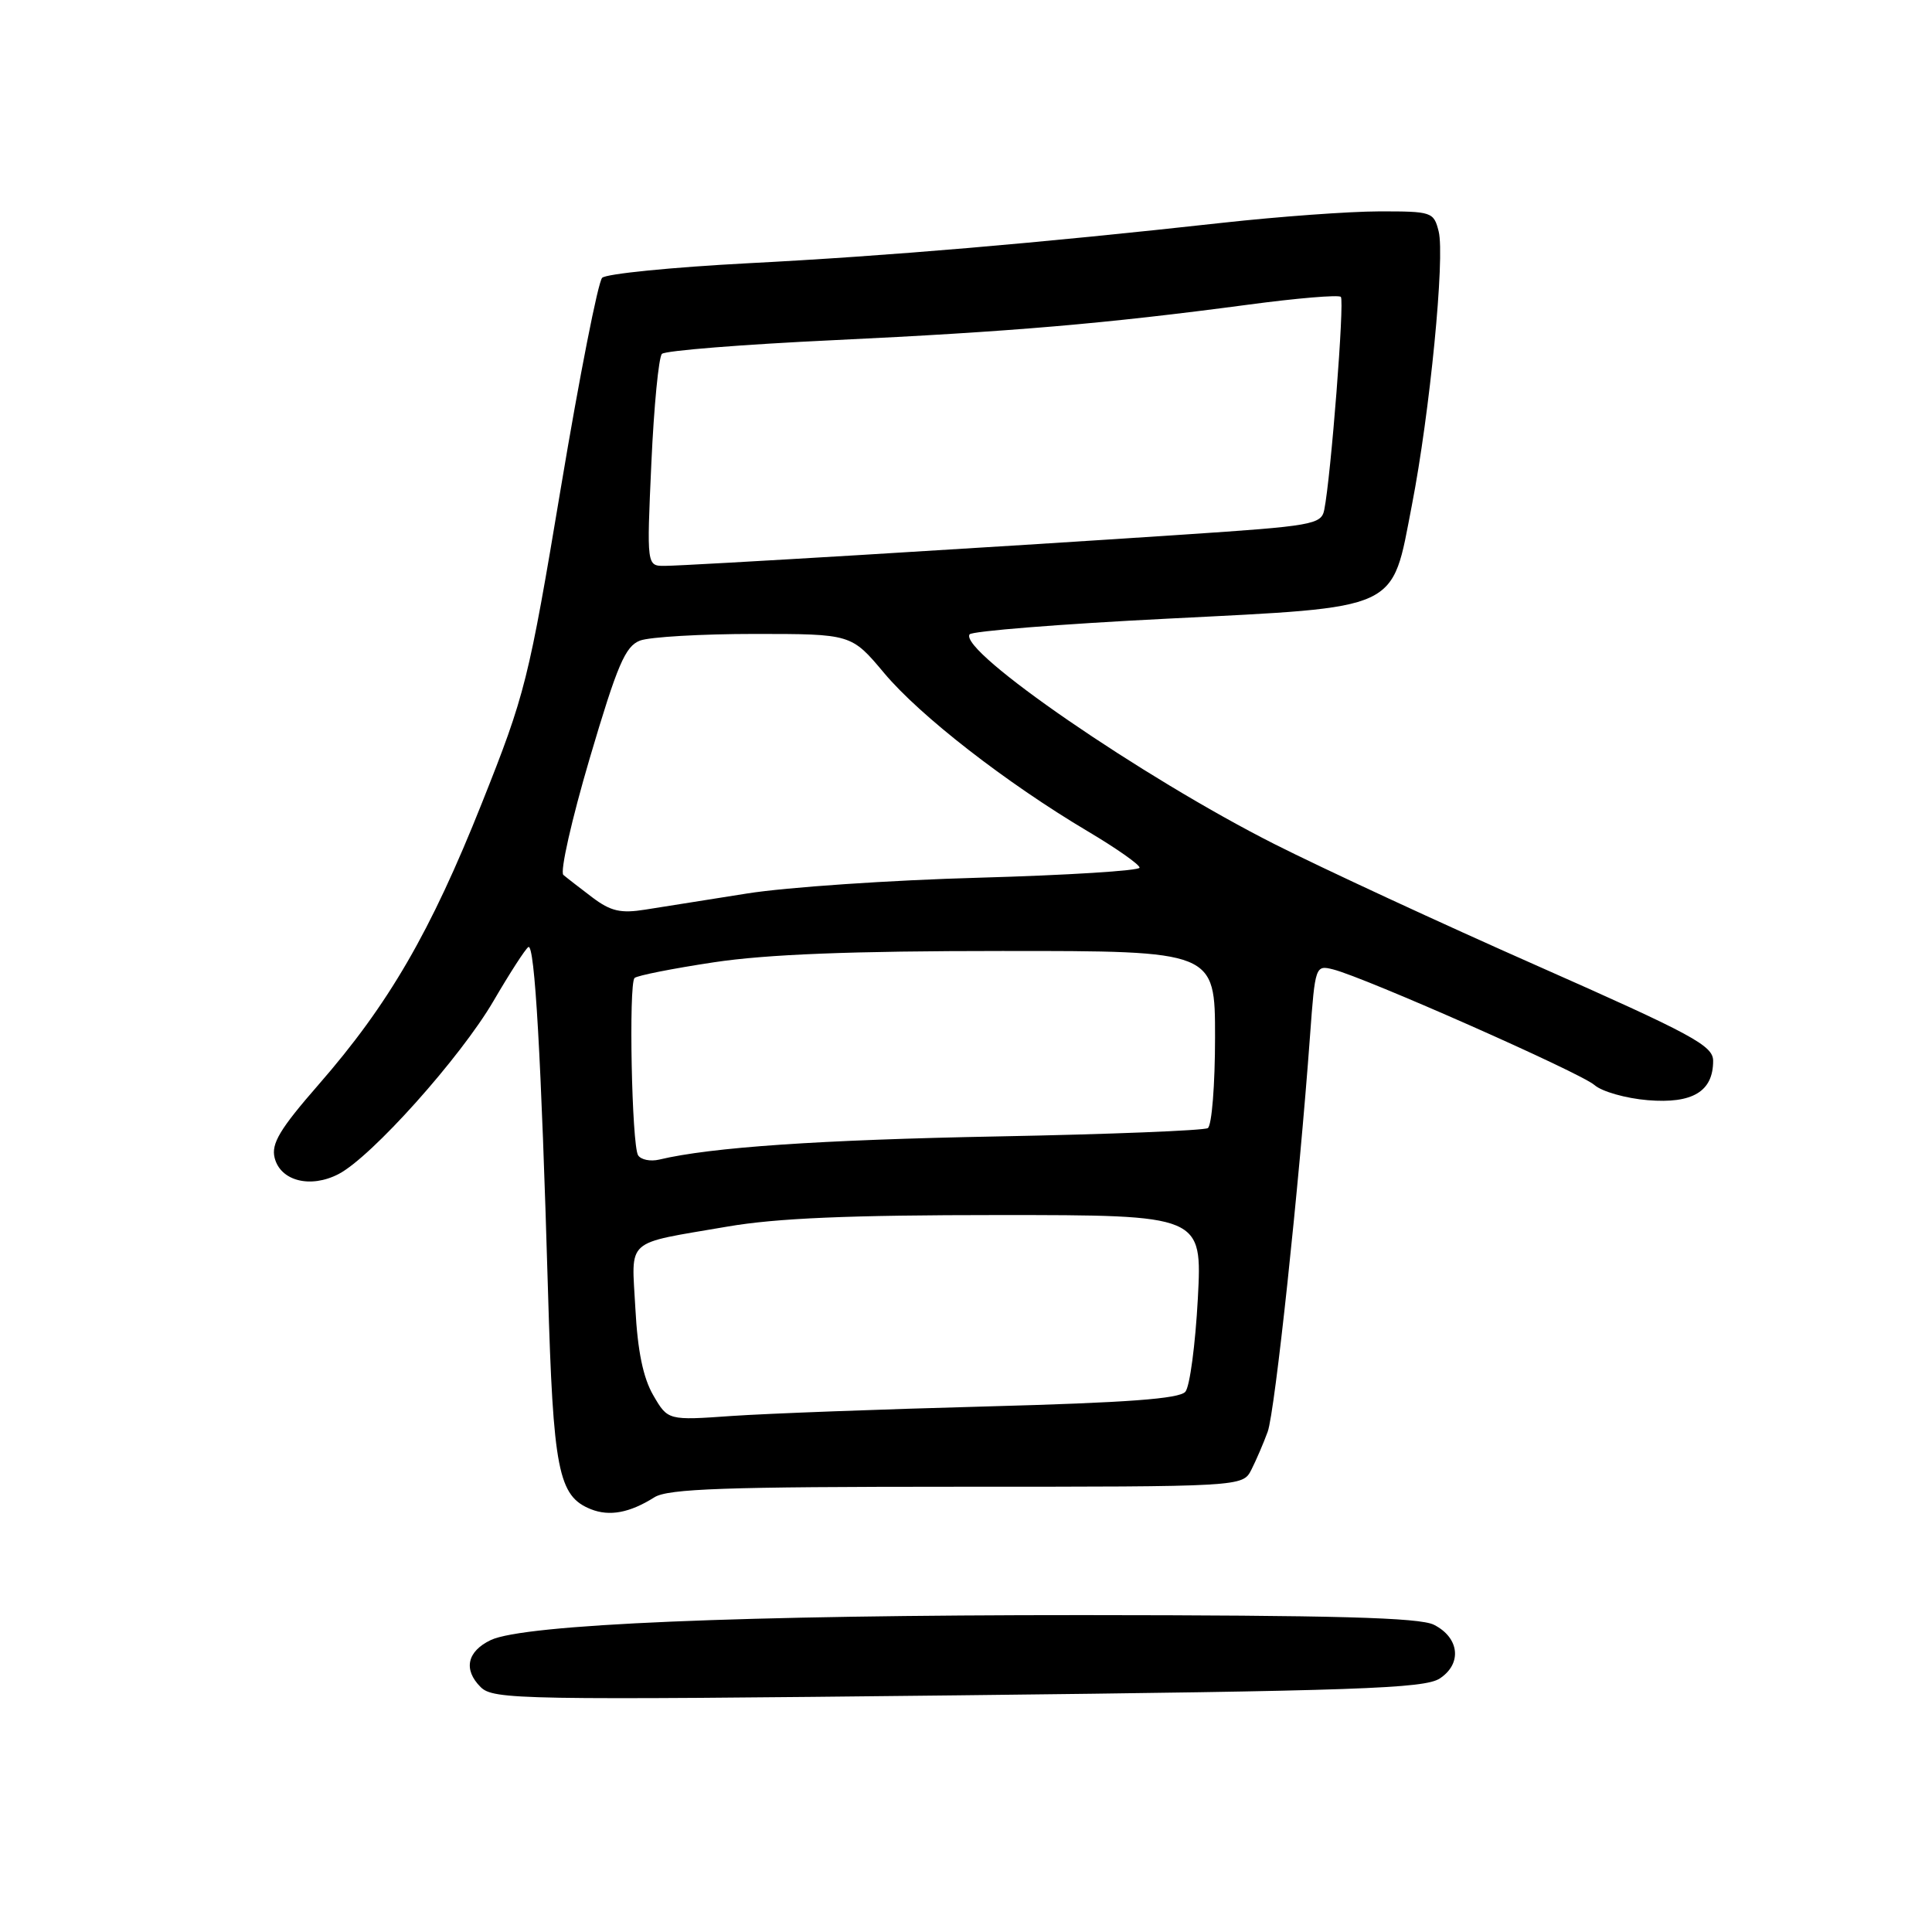 <?xml version="1.0" encoding="UTF-8" standalone="no"?>
<!DOCTYPE svg PUBLIC "-//W3C//DTD SVG 1.1//EN" "http://www.w3.org/Graphics/SVG/1.1/DTD/svg11.dtd" >
<svg xmlns="http://www.w3.org/2000/svg" xmlns:xlink="http://www.w3.org/1999/xlink" version="1.1" viewBox="0 0 256 256">
 <g >
 <path fill="currentColor"
d=" M 190.77 222.41 C 193.76 220.46 193.39 217.00 190.00 215.29 C 188.10 214.33 176.87 214.03 143.48 214.01 C 98.28 214.00 69.41 215.22 65.02 217.32 C 61.89 218.82 61.37 221.23 63.68 223.54 C 65.37 225.22 68.79 225.28 126.94 224.64 C 179.82 224.05 188.75 223.74 190.77 222.41 Z  M 86.71 198.40 C 88.51 197.26 96.12 197.00 126.80 197.00 C 164.66 197.00 164.66 197.00 165.81 194.75 C 166.44 193.51 167.42 191.24 167.98 189.70 C 168.94 187.03 172.14 157.10 173.59 137.18 C 174.26 128.00 174.31 127.86 176.64 128.45 C 180.86 129.51 209.45 142.16 211.27 143.77 C 212.24 144.63 215.42 145.54 218.34 145.78 C 224.27 146.27 227.00 144.63 227.00 140.57 C 227.00 138.55 224.29 137.09 203.75 128.00 C 190.96 122.35 175.28 115.08 168.90 111.86 C 151.33 102.98 127.08 86.30 128.47 84.06 C 128.73 83.63 140.49 82.69 154.61 81.98 C 185.84 80.39 184.34 81.08 187.08 66.95 C 189.47 54.66 191.48 34.06 190.63 30.66 C 189.98 28.08 189.73 28.00 182.73 28.01 C 178.75 28.02 169.43 28.70 162.00 29.52 C 137.37 32.24 117.71 33.92 99.13 34.88 C 89.03 35.41 80.32 36.28 79.79 36.81 C 79.25 37.35 76.79 49.84 74.33 64.56 C 70.04 90.24 69.61 91.96 63.85 106.42 C 57.05 123.50 51.51 133.06 42.22 143.71 C 37.08 149.60 35.92 151.54 36.39 153.42 C 37.16 156.49 41.14 157.50 44.86 155.57 C 49.21 153.32 61.03 140.12 65.40 132.62 C 67.55 128.94 69.62 125.73 70.01 125.49 C 70.85 124.97 71.72 140.16 72.61 171.00 C 73.30 194.87 73.97 198.25 78.30 199.98 C 80.77 200.96 83.44 200.46 86.71 198.40 Z  M 86.56 184.88 C 85.22 182.57 84.49 179.03 84.19 173.38 C 83.69 163.94 82.61 164.90 96.38 162.53 C 102.86 161.41 112.56 161.00 132.28 161.00 C 159.30 161.00 159.30 161.00 158.72 172.07 C 158.39 178.16 157.66 183.71 157.07 184.41 C 156.30 185.35 149.33 185.86 130.76 186.36 C 116.87 186.73 101.67 187.30 97.00 187.62 C 88.50 188.22 88.50 188.22 86.56 184.88 Z  M 84.55 153.08 C 83.71 151.72 83.29 130.39 84.08 129.59 C 84.40 129.27 89.13 128.33 94.58 127.51 C 101.59 126.45 112.80 126.01 132.75 126.01 C 161.00 126.00 161.00 126.00 161.00 137.44 C 161.00 143.73 160.57 149.15 160.04 149.48 C 159.51 149.80 147.02 150.30 132.29 150.58 C 108.59 151.03 94.17 152.02 87.36 153.65 C 86.18 153.93 84.92 153.67 84.55 153.08 Z  M 78.50 118.92 C 76.85 117.67 75.12 116.33 74.65 115.93 C 74.18 115.53 75.75 108.58 78.14 100.48 C 81.81 88.06 82.85 85.63 84.81 84.88 C 86.09 84.40 92.91 84.00 99.97 84.00 C 112.81 84.00 112.81 84.00 117.16 89.19 C 121.89 94.84 133.32 103.73 144.13 110.15 C 147.91 112.39 151.00 114.56 151.00 114.97 C 151.00 115.37 141.44 115.97 129.75 116.30 C 118.06 116.62 104.22 117.56 99.00 118.39 C 93.78 119.21 87.70 120.18 85.50 120.53 C 82.25 121.05 80.93 120.75 78.50 118.92 Z  M 86.31 61.34 C 86.65 53.82 87.28 47.32 87.71 46.89 C 88.15 46.46 98.41 45.64 110.53 45.07 C 134.05 43.95 146.44 42.89 165.32 40.38 C 171.82 39.51 177.38 39.04 177.67 39.34 C 178.17 39.84 176.36 63.12 175.47 67.56 C 175.08 69.50 173.95 69.70 156.78 70.84 C 131.59 72.52 91.01 74.97 88.10 74.98 C 85.69 75.00 85.69 75.00 86.31 61.34 Z "/>
</g>
</svg>